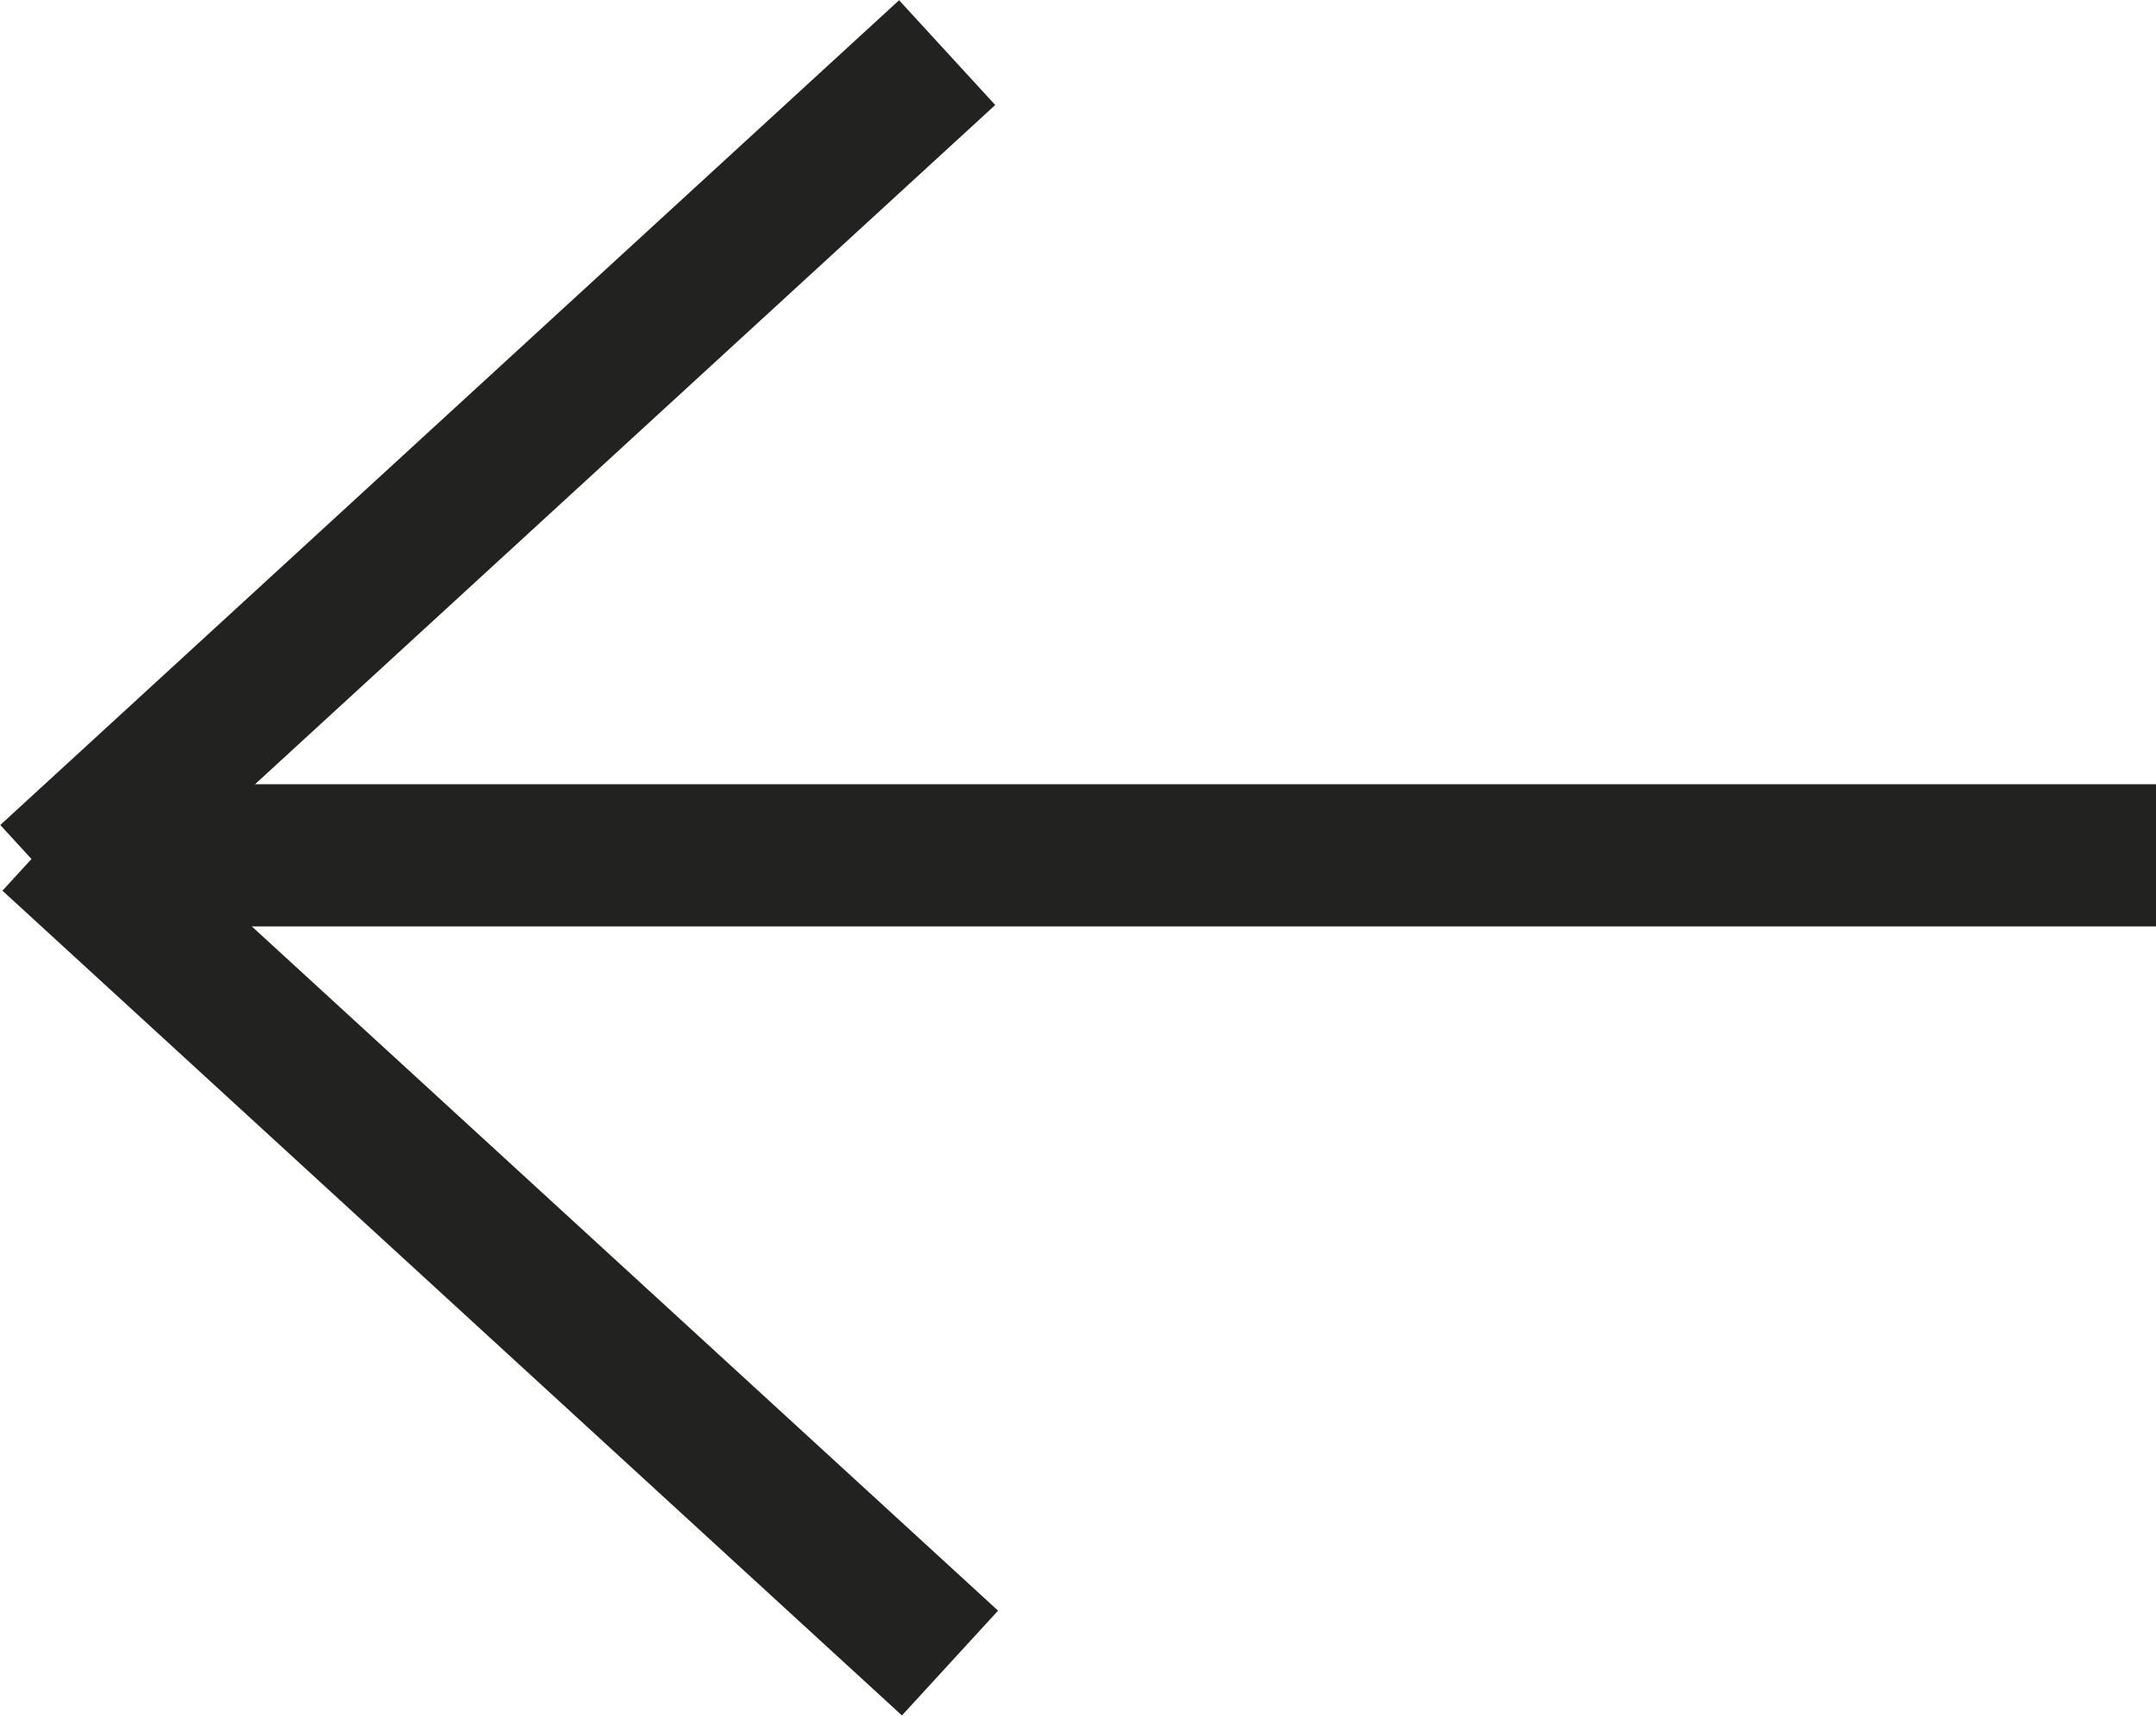 <svg xmlns="http://www.w3.org/2000/svg" viewBox="0 0 30.32 24.13"><defs><style>.cls-1{fill:none;stroke:#222221;stroke-miterlimit:10;stroke-width:2px;}</style></defs><g id="Calque_2" data-name="Calque 2"><g id="_50s" data-name="50s"><line class="cls-1" x1="30.32" y1="12.03" x2="0.65" y2="12.03"/><line class="cls-1" x1="0.71" y1="11.79" x2="13.36" y2="23.39"/><line class="cls-1" x1="0.68" y1="12.34" x2="13.32" y2="0.74"/></g></g></svg>